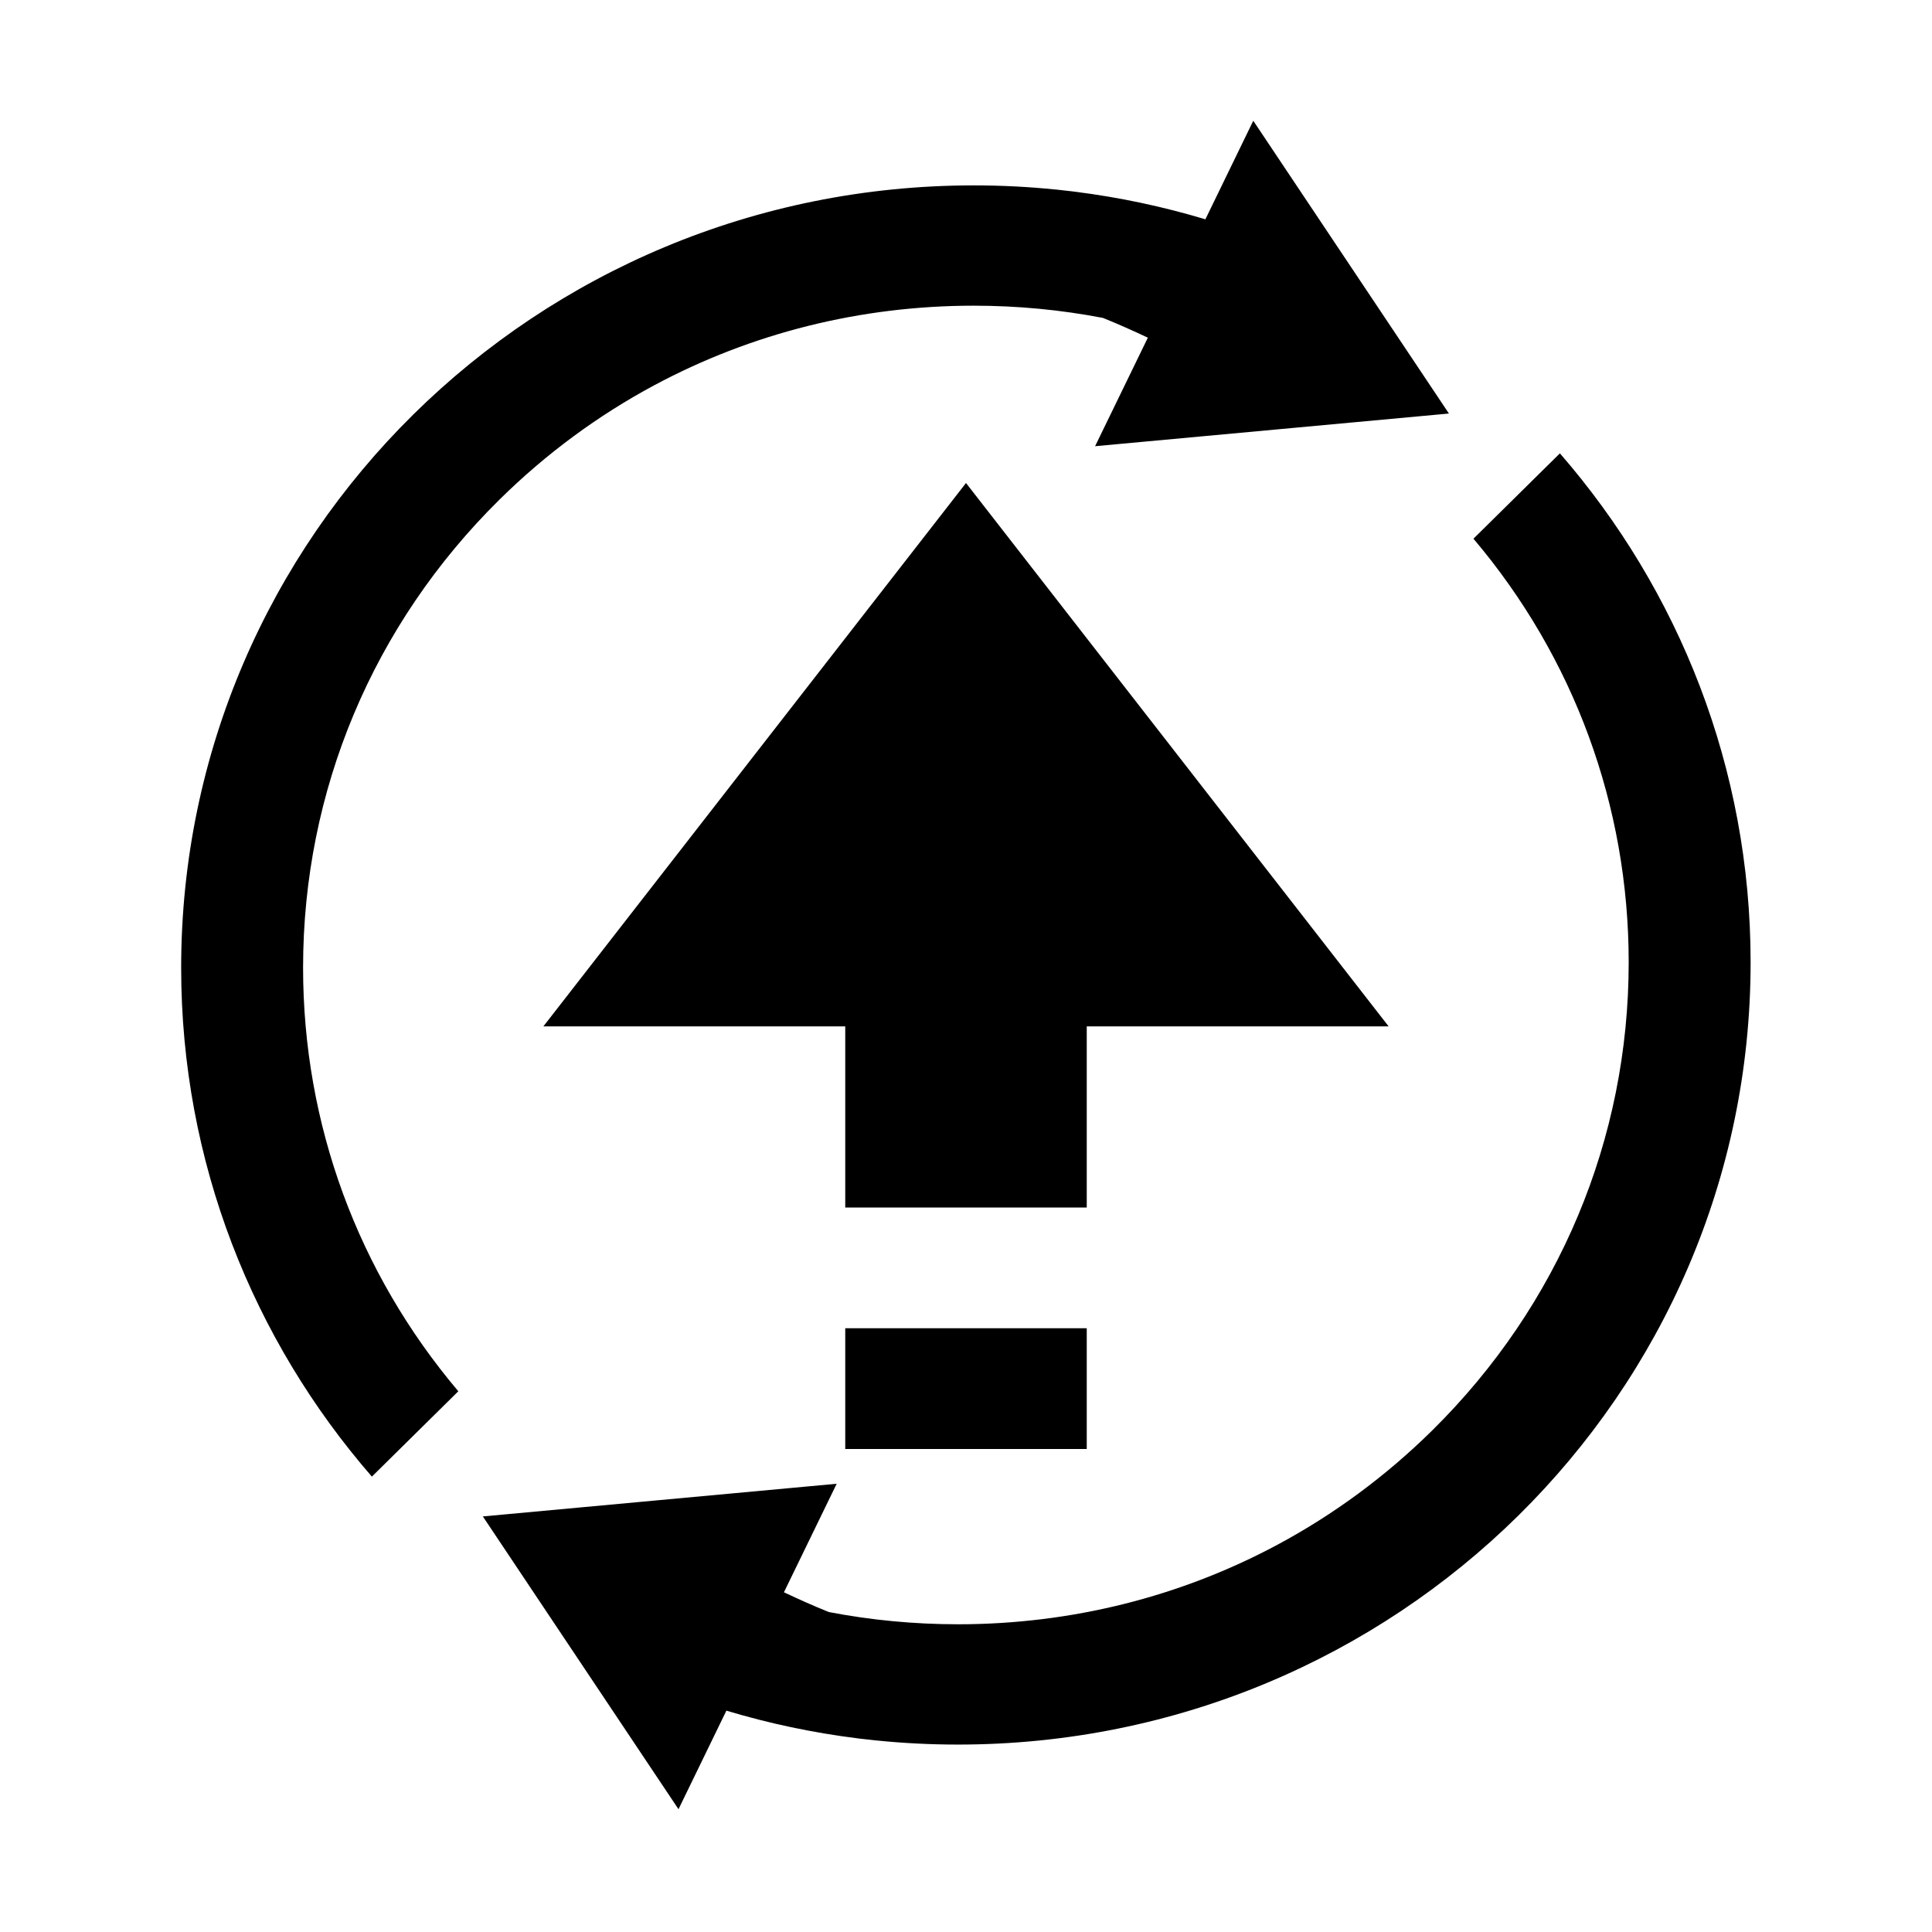 <svg width="512" height="512" viewBox="0 0 512 512" fill="none" xmlns="http://www.w3.org/2000/svg">
<path d="M332.13 32L319.44 58.12C308.24 54.75 296.65 52.28 284.74 50.79C284.59 50.77 284.45 50.75 284.3 50.73C282.84 50.55 281.35 50.38 279.87 50.23H279.79C272.65 49.5 265.4 49.13 258.06 49.13C142.05 49.13 48.01 141.94 48.01 256.44C48.01 307.95 67.05 355.07 98.55 391.32L121.46 368.7C94.83 337.23 80.32 297.93 80.32 256.43C80.32 209.58 98.81 165.52 132.38 132.39C144.7 120.23 158.53 110.06 173.42 102.08C199.1 88.32 228.01 81.01 258.06 81.01C269.68 81.01 281.14 82.11 292.29 84.25C296.31 85.87 300.29 87.65 304.19 89.49L290.21 118.25L383.98 109.59L332.13 32ZM224 320H288V272H368L256 128L144 272H224V320ZM288 352H224V384H288V352ZM179.81 479.46L192.5 453.34C203.7 456.71 215.29 459.18 227.2 460.67C227.35 460.69 227.49 460.71 227.64 460.73C229.1 460.91 230.59 461.08 232.07 461.23H232.15C239.29 461.96 246.54 462.33 253.88 462.33C369.89 462.33 463.93 369.52 463.93 255.02C463.93 203.51 444.89 156.39 413.39 120.14L390.48 142.76C417.11 174.23 431.62 213.53 431.62 255.03C431.62 301.88 413.13 345.94 379.56 379.07C367.24 391.23 353.41 401.4 338.52 409.38C312.84 423.14 283.93 430.45 253.88 430.45C242.26 430.45 230.8 429.35 219.65 427.21C215.63 425.59 211.65 423.81 207.75 421.97L221.73 393.21L127.96 401.87L179.81 479.46Z" fill="black"/>
</svg>
